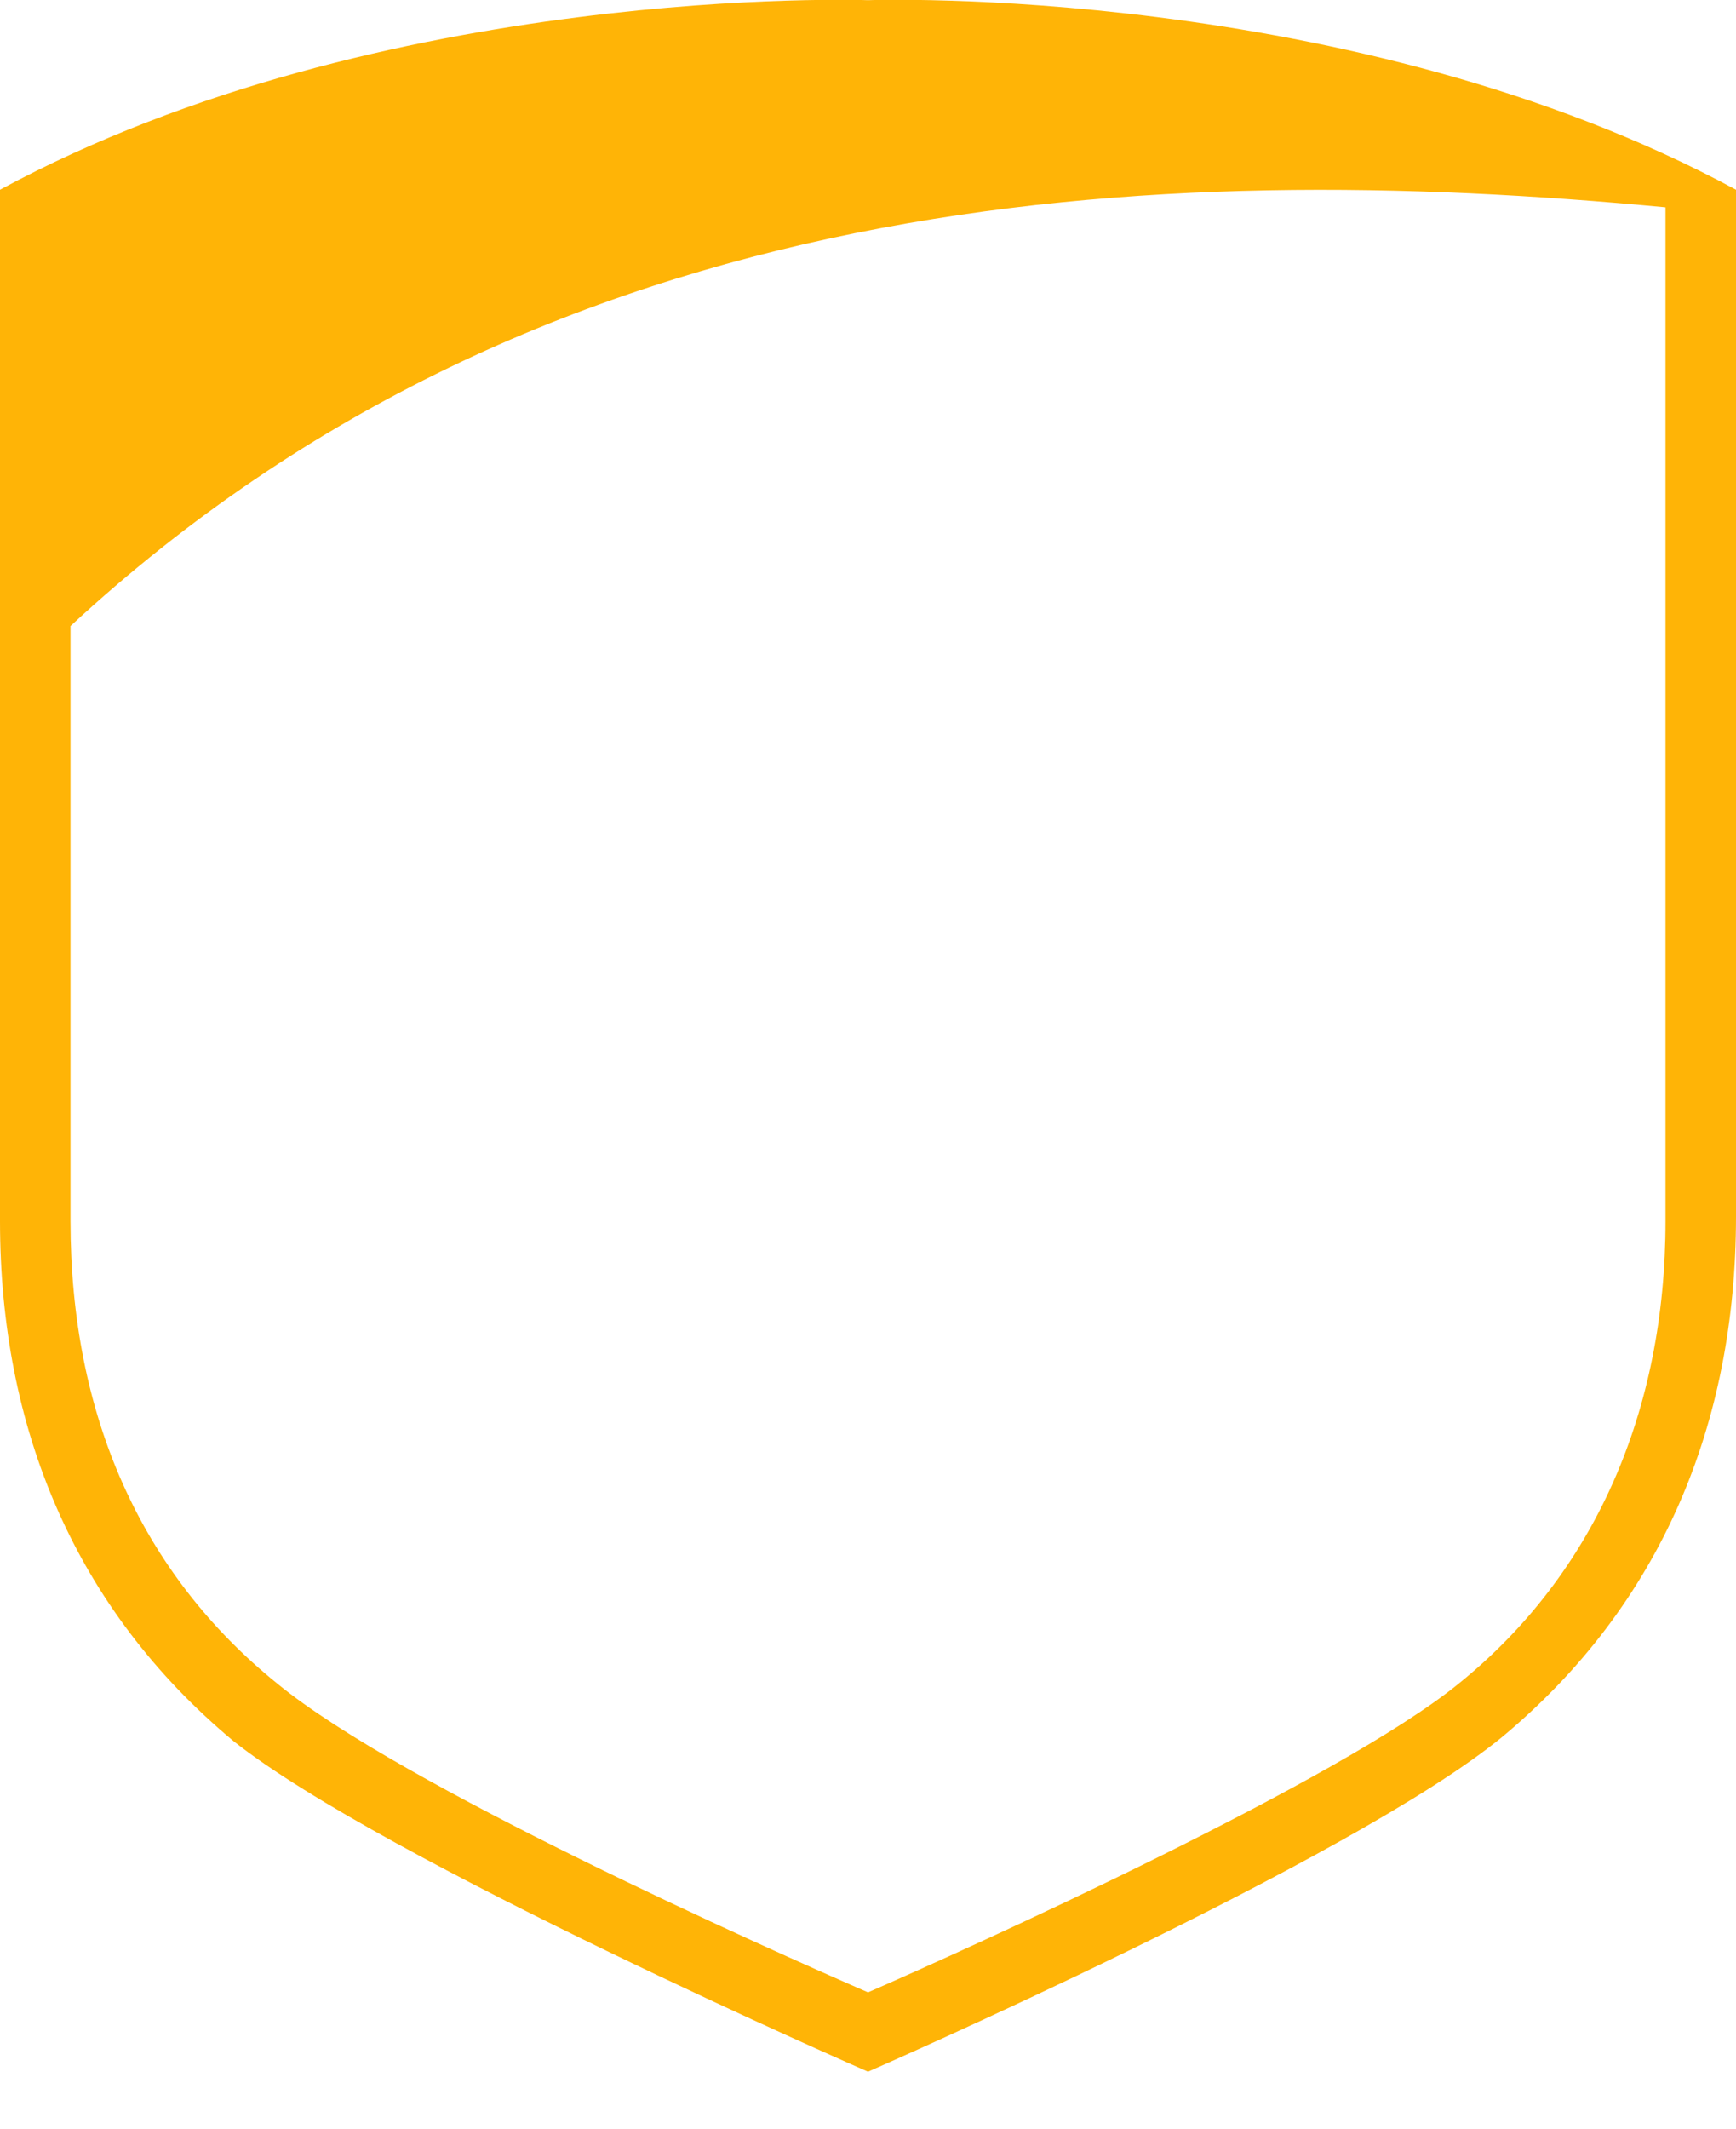 <svg version="1.1" id="Layer_1" xmlns="http://www.w3.org/2000/svg" xmlns:xlink="http://www.w3.org/1999/xlink" x="0px" y="0px" viewBox="0 0 2039 2500" style="enable-background:new 0 0 2039 2500;" xml:space="preserve"><style type="text/css">
	.st0{fill:#341B14;}
	.st1{fill:#FFB406;}
</style><path class="st1" d="M1019.5,2432.52c0,0-569.26-248.41-745.22-388.13C87.98,1889.13,0,1676.95,0,1433.72V222.74
	C450.24-20.49,1019.5,0.21,1019.5,0.21s569.26-20.7,1019.5,222.53v1205.8c0,243.23-87.98,455.41-274.28,610.66
	C1588.76,2184.11,1019.5,2432.52,1019.5,2432.52 M82.8,1433.72c0,227.71,82.8,414.01,243.23,543.39
	c144.9,119.03,574.44,310.51,693.47,362.26c119.03-51.75,553.74-248.41,693.47-362.26c160.43-129.38,243.23-320.86,243.23-543.39
	V243.44C1355.88,186.51,641.72,217.56,82.8,735.07L82.8,1433.72L82.8,1433.72z"/></svg>
